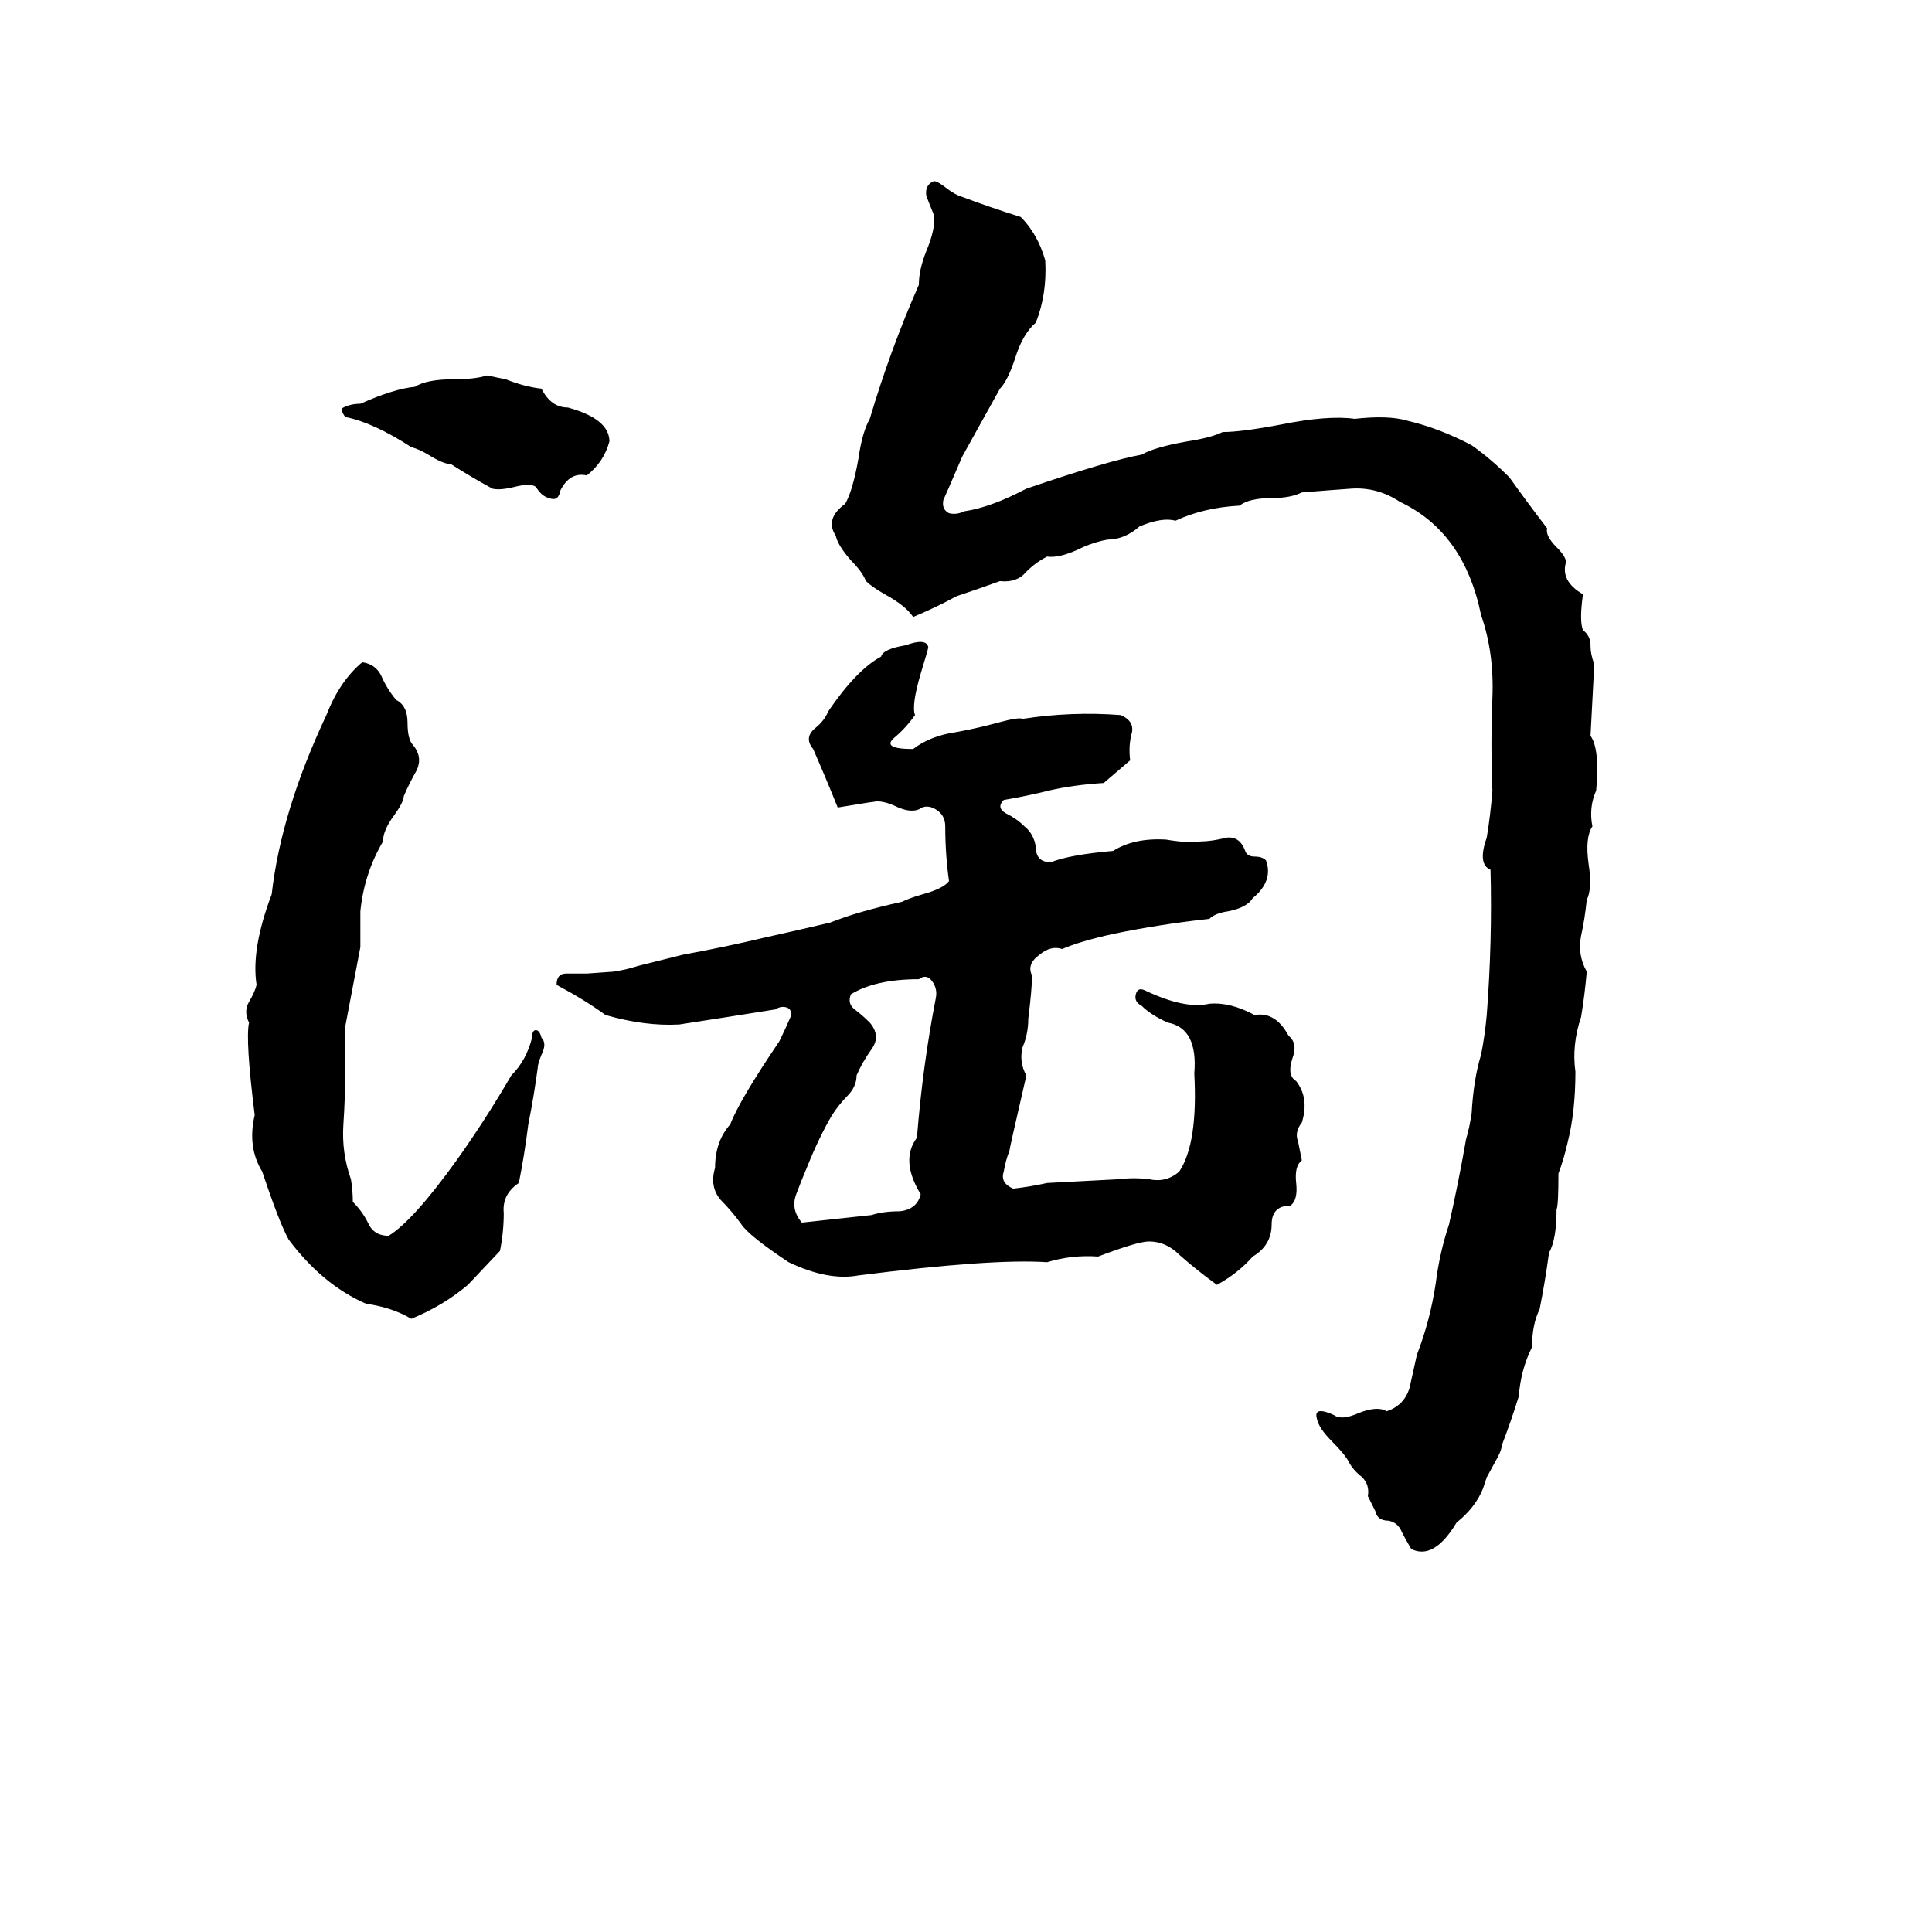 <svg xmlns="http://www.w3.org/2000/svg" viewBox="0 -800 1024 1024">
	<path fill="#000000" d="M495 -704Q497 -704 502 -700Q506 -697 509 -696Q525 -690 541 -685Q550 -676 554 -662Q555 -644 549 -629Q542 -623 538 -610Q534 -598 530 -594Q520 -576 510 -558Q501 -537 500 -535Q499 -530 503 -528Q507 -527 511 -529Q525 -531 544 -541Q588 -556 605 -559Q612 -563 629 -566Q642 -568 648 -571Q658 -571 679 -575Q704 -580 718 -578Q736 -580 746 -577Q763 -573 780 -564Q790 -557 800 -547Q810 -533 820 -520Q819 -516 825 -510Q830 -505 830 -502Q827 -492 839 -485Q837 -471 839 -466Q843 -463 843 -458Q843 -453 845 -448L843 -410Q848 -403 846 -381Q842 -372 844 -362Q840 -356 842 -342Q844 -329 841 -323Q840 -313 838 -304Q836 -294 841 -285Q840 -273 838 -261Q833 -246 835 -232Q835 -211 831 -195Q829 -186 826 -178Q826 -161 825 -159Q825 -143 821 -136Q819 -121 816 -106Q812 -98 812 -86Q806 -74 805 -60Q801 -47 796 -34Q796 -32 794 -28L788 -17Q787 -14 786 -11Q782 -1 772 7Q760 27 748 21Q745 16 743 12Q741 7 736 6Q730 6 729 1Q727 -3 725 -7Q726 -13 722 -17Q717 -21 715 -25Q713 -29 706 -36Q699 -43 698 -48Q696 -55 707 -50Q711 -47 720 -51Q730 -55 735 -52Q744 -55 747 -64Q749 -73 751 -82Q758 -100 761 -120Q763 -136 768 -151Q773 -173 777 -196Q779 -203 780 -210Q781 -228 785 -241Q787 -251 788 -262Q791 -301 790 -339Q783 -342 788 -356Q790 -368 791 -381Q790 -406 791 -430Q792 -454 785 -474Q776 -518 742 -534Q730 -542 716 -541Q702 -540 690 -539Q684 -536 674 -536Q662 -536 657 -532Q638 -531 623 -524Q616 -526 604 -521Q596 -514 587 -514Q581 -513 574 -510Q562 -504 555 -505Q549 -502 544 -497Q539 -491 530 -492Q519 -488 507 -484Q496 -478 484 -473Q480 -479 469 -485Q462 -489 459 -492Q457 -497 451 -503Q444 -511 443 -516Q437 -525 448 -533Q452 -540 455 -557Q457 -571 461 -578Q472 -615 487 -649Q487 -657 491 -667Q496 -679 495 -686Q493 -691 491 -696Q490 -702 495 -704ZM258 -601L268 -599Q278 -595 287 -594Q292 -584 301 -584Q323 -578 323 -566Q320 -555 311 -548Q302 -550 297 -540Q296 -534 291 -536Q287 -537 284 -542Q281 -544 273 -542Q265 -540 261 -541Q250 -547 239 -554Q235 -554 227 -559Q222 -562 218 -563Q198 -576 183 -579Q180 -583 182 -584Q186 -586 191 -586Q209 -594 220 -595Q226 -599 241 -599Q252 -599 258 -601ZM480 -458Q491 -462 492 -457Q492 -456 488 -443Q483 -426 485 -421Q480 -414 474 -409Q467 -403 484 -403Q493 -410 507 -412Q518 -414 529 -417Q540 -420 542 -419Q568 -423 594 -421Q601 -418 600 -412Q598 -405 599 -397Q592 -391 585 -385Q569 -384 556 -381Q544 -378 532 -376Q528 -372 533 -369Q539 -366 543 -362Q548 -358 549 -351Q549 -343 557 -343Q567 -347 590 -349Q601 -356 618 -355Q630 -353 636 -354Q642 -354 650 -356Q657 -357 660 -349Q661 -346 665 -346Q669 -346 671 -344Q675 -333 664 -324Q661 -319 651 -317Q644 -316 641 -313Q614 -310 590 -305Q572 -301 563 -297Q557 -299 551 -294Q544 -289 547 -283Q547 -276 545 -260Q545 -252 542 -245Q540 -237 544 -230Q535 -191 535 -190Q533 -185 532 -179Q530 -173 537 -170Q546 -171 555 -173Q574 -174 593 -175Q601 -176 609 -175Q618 -173 625 -179Q635 -194 633 -231Q635 -255 619 -258Q610 -262 605 -267Q601 -269 602 -273Q603 -277 607 -275Q628 -265 641 -268Q652 -269 665 -262Q676 -264 683 -251Q688 -247 685 -239Q682 -230 687 -227Q694 -218 690 -205Q686 -200 688 -195Q689 -190 690 -185Q686 -182 687 -173Q688 -164 684 -161Q674 -161 674 -151Q674 -140 664 -134Q656 -125 645 -119Q634 -127 625 -135Q618 -142 609 -142Q603 -142 582 -134Q568 -135 555 -131Q526 -133 455 -124Q439 -121 418 -131Q397 -145 393 -151Q388 -158 382 -164Q376 -171 379 -181Q379 -195 387 -204Q392 -217 413 -248Q416 -254 419 -261Q420 -265 417 -266Q414 -267 411 -265Q386 -261 360 -257Q342 -256 321 -262Q310 -270 295 -278Q295 -284 300 -284Q306 -284 311 -284L325 -285Q332 -286 338 -288Q350 -291 362 -294Q384 -298 405 -303Q423 -307 440 -311Q455 -317 478 -322Q482 -324 489 -326Q500 -329 503 -333Q501 -347 501 -362Q501 -368 496 -371Q491 -374 487 -371Q482 -369 474 -373Q467 -376 463 -375Q462 -375 444 -372Q438 -387 431 -403Q426 -409 432 -414Q437 -418 439 -423Q454 -445 467 -452Q468 -456 480 -458ZM192 -449Q199 -448 202 -442Q205 -435 210 -429Q216 -426 216 -417Q216 -408 219 -405Q224 -399 221 -392Q217 -385 214 -378Q214 -375 209 -368Q203 -360 203 -354Q193 -337 191 -317Q191 -314 191 -312V-303Q191 -300 191 -298Q187 -277 183 -256Q183 -244 183 -233Q183 -219 182 -204Q181 -189 186 -175Q187 -169 187 -163Q192 -158 195 -152Q198 -145 206 -145Q219 -153 242 -185Q257 -206 271 -230Q279 -238 282 -250Q282 -254 284 -254Q286 -254 287 -250Q290 -247 287 -241Q285 -236 285 -234Q283 -219 280 -204Q278 -188 275 -173Q266 -167 267 -157Q267 -147 265 -137L248 -119Q235 -108 218 -101Q208 -107 194 -109Q171 -119 153 -143Q148 -152 139 -179Q131 -192 135 -209Q130 -249 132 -258Q129 -264 132 -269Q135 -274 136 -278Q133 -297 144 -326Q149 -370 173 -421Q180 -439 192 -449ZM487 -281Q464 -281 451 -273Q449 -268 453 -265Q457 -262 461 -258Q467 -251 462 -244Q457 -237 454 -230Q454 -224 449 -219Q445 -215 441 -209Q434 -197 428 -182Q425 -175 422 -167Q419 -159 425 -152Q444 -154 462 -156Q468 -158 477 -158Q486 -159 488 -167Q477 -185 486 -197Q489 -235 496 -271Q497 -276 494 -280Q491 -284 487 -281Z"/>
</svg>